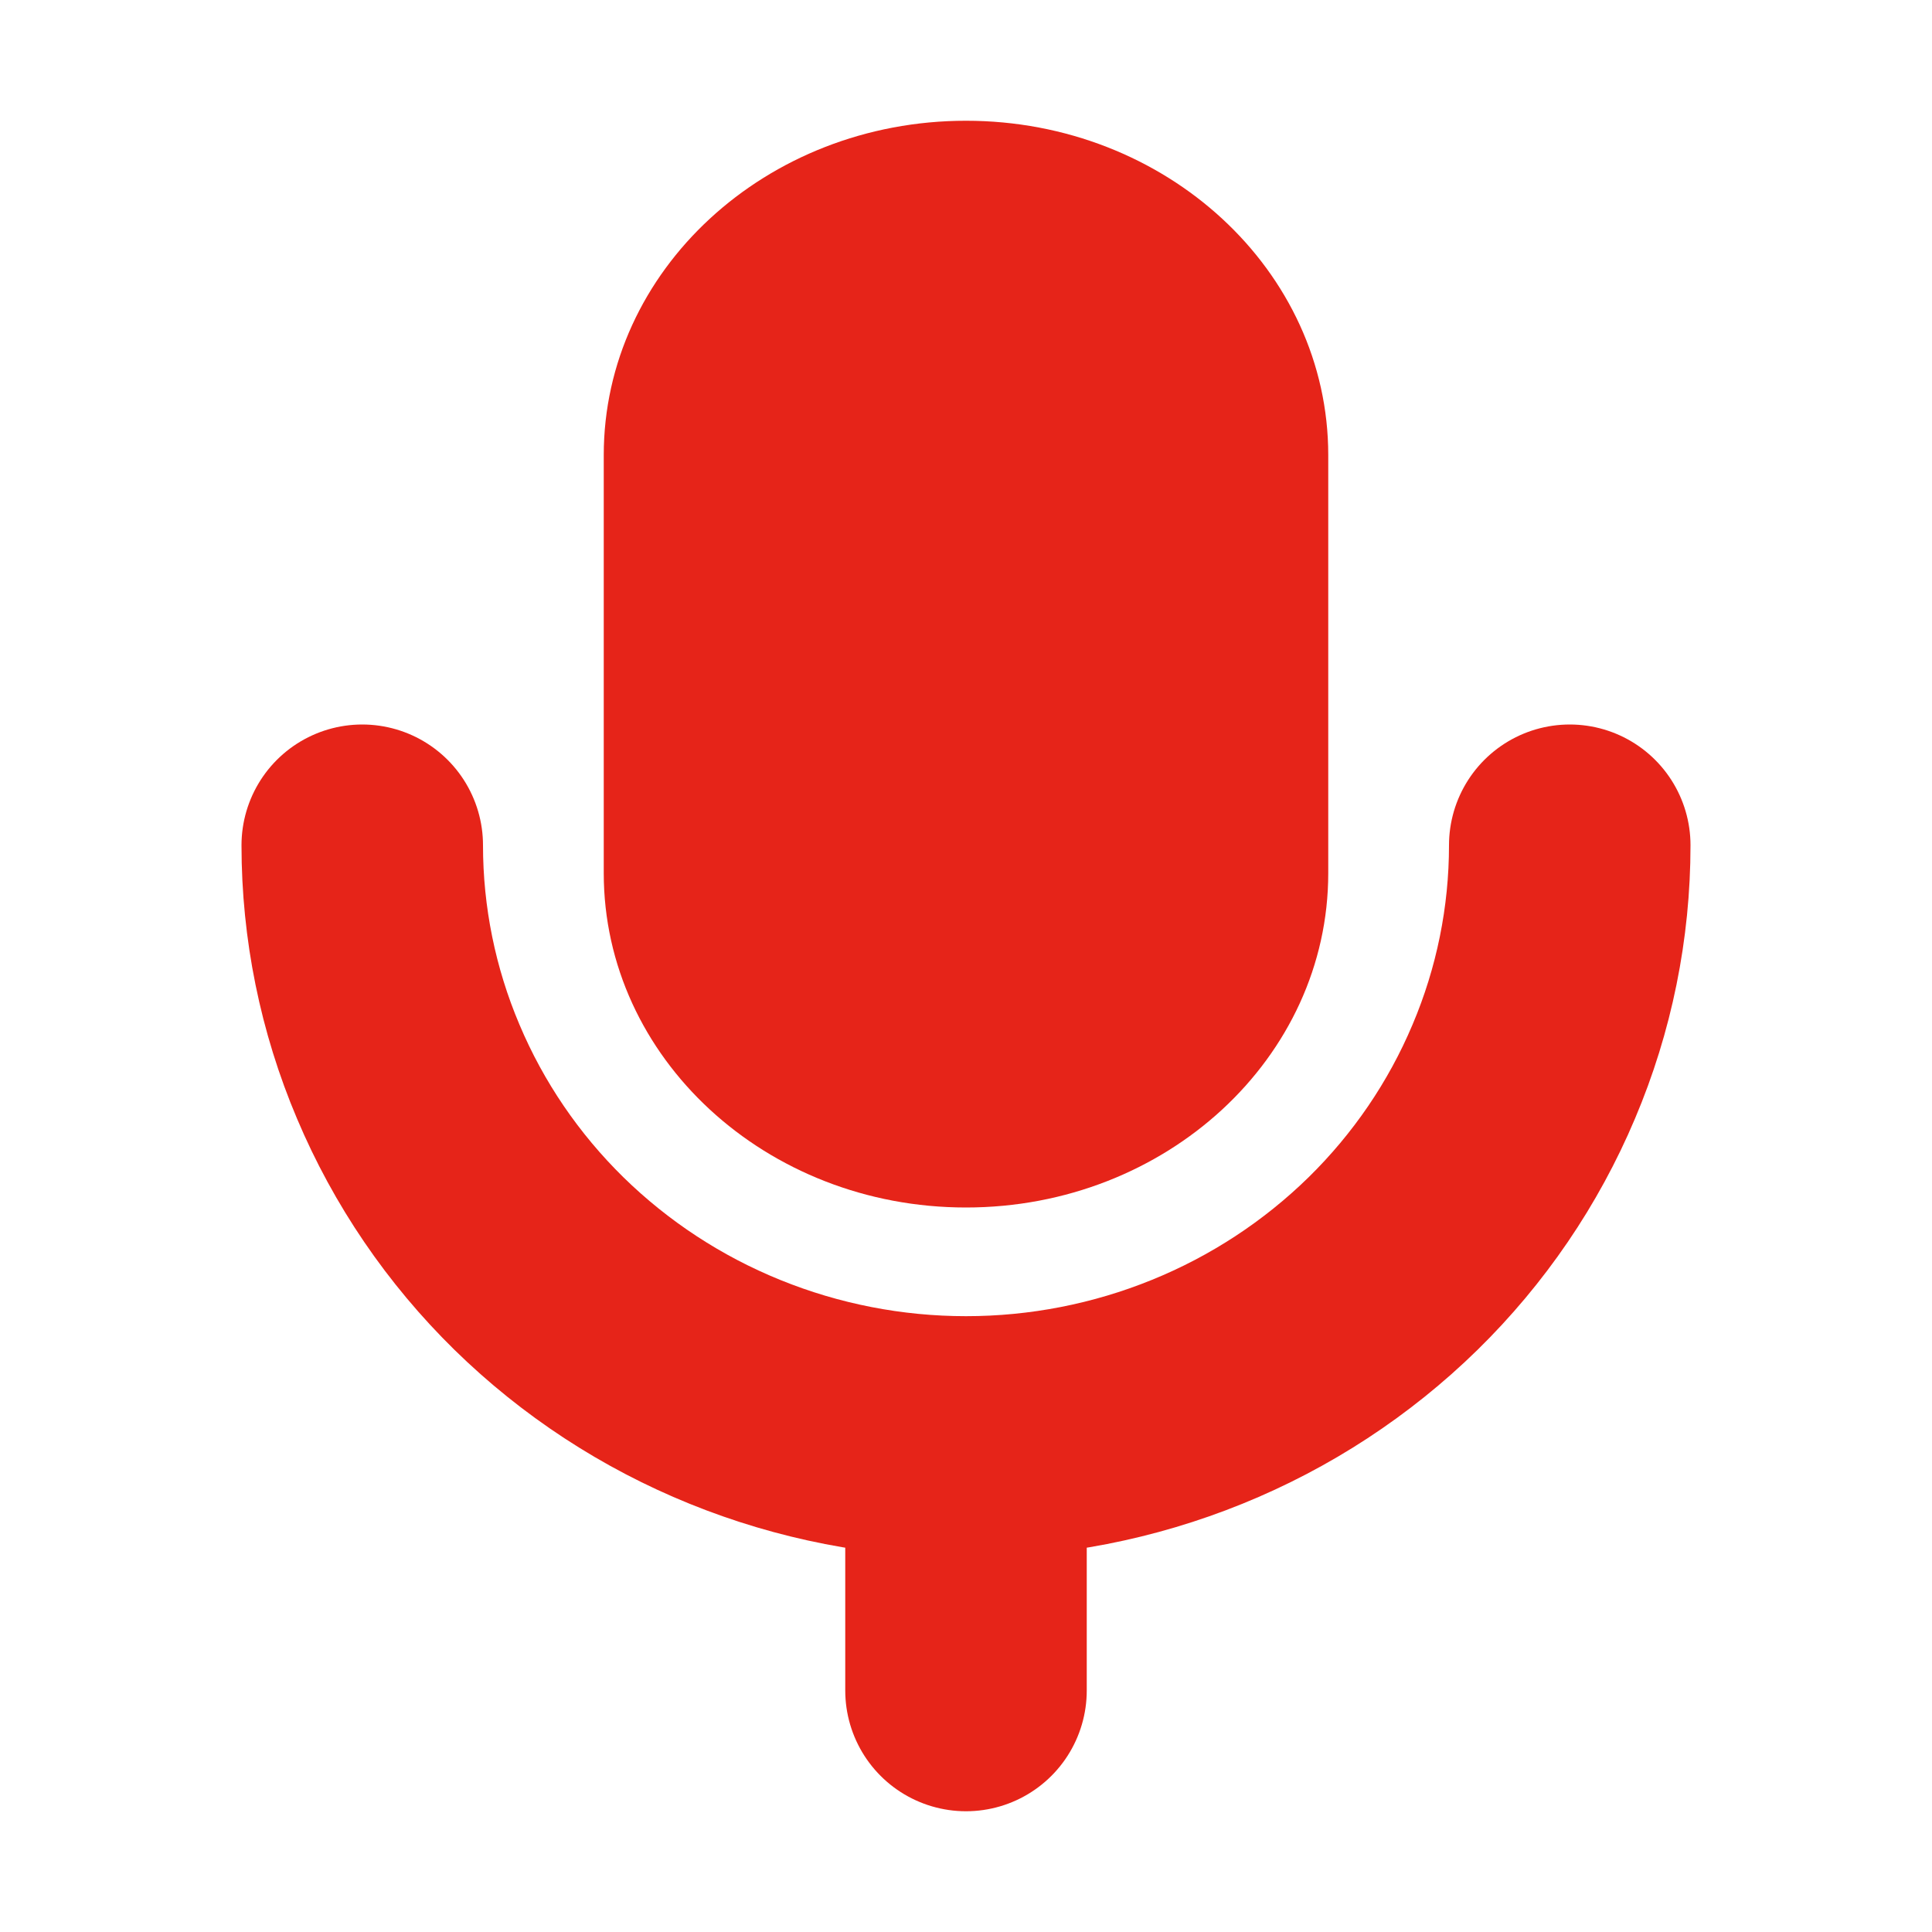 <svg width="16" height="16" viewBox="0 0 16 16" fill="none" xmlns="http://www.w3.org/2000/svg">
<g id="lets-icons:mic-fill">
<path id="Vector" d="M11 3.769C11 2.24 9.657 1 8 1C6.343 1 5 2.24 5 3.769V7.231C5 8.76 6.343 10 8 10C9.657 10 11 8.76 11 7.231V3.769Z" fill="#E62419"/>
<path id="Vector_2" d="M3 7C3 7.643 3.129 8.281 3.381 8.875C3.632 9.47 4 10.01 4.464 10.465C4.929 10.92 5.48 11.281 6.087 11.527C6.693 11.773 7.343 11.9 8 11.9C8.657 11.9 9.307 11.773 9.913 11.527C10.52 11.281 11.071 10.92 11.536 10.465C12 10.01 12.368 9.47 12.619 8.875C12.871 8.281 13 7.643 13 7M8 14V12.6" stroke="#E62419" stroke-width="2" stroke-linecap="round" stroke-linejoin="round"/>
</g>
</svg>

